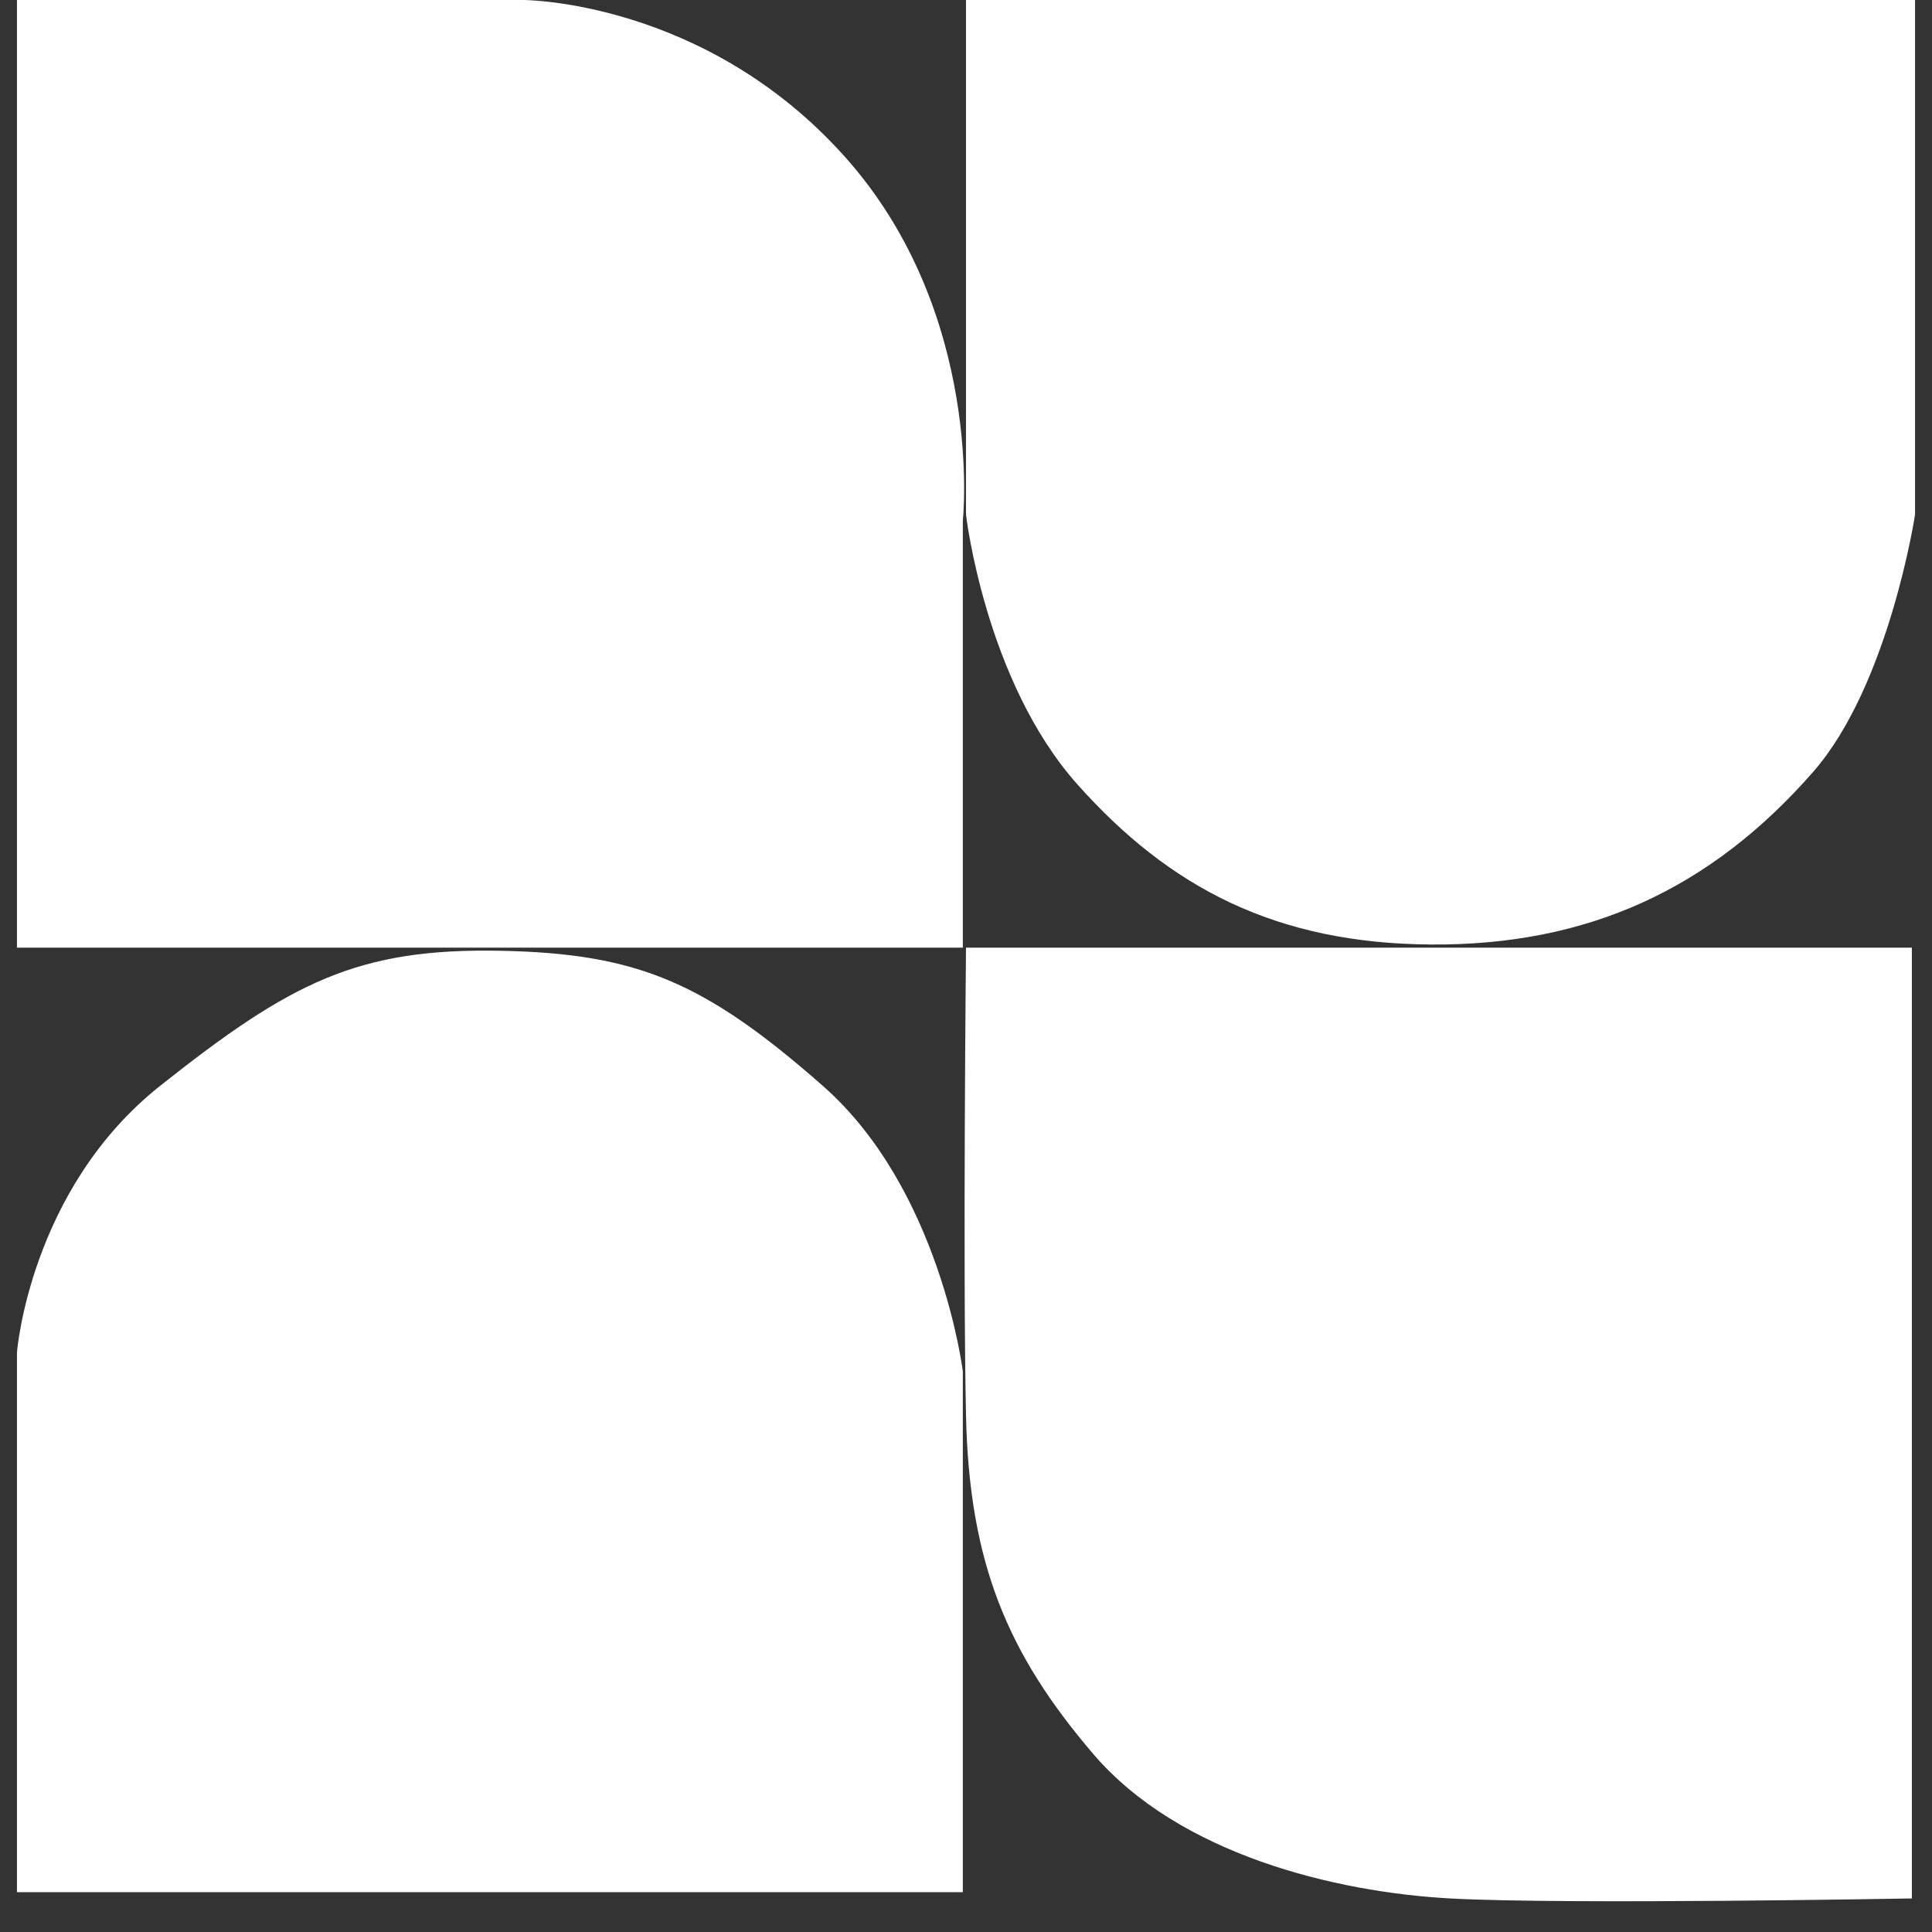  <svg
        width="57"
        height="57"
        viewBox="0 0 57 57"
        fill="none"
        xmlns="http://www.w3.org/2000/svg"
      >
        <rect x="0" y="0" width="57" height="57" fill="#333333" stroke="none"/>
        <path
          d="M56.406 27.959H28.5C28.5 27.959 28.406 37.402 28.5 41.753C28.594 46.105 29.721 48.789 32.258 51.752C34.795 54.714 39.399 55.825 42.782 56.01C46.164 56.196 56.406 56.01 56.406 56.01V27.959Z"
          fill="white"
        />
        <path
          d="M28.406 55.825H0.5V39.901C0.5 39.901 0.876 35.087 4.728 32.032C8.581 28.977 10.551 27.966 14.782 28.051C18.809 28.132 20.795 28.977 24.272 32.032C27.748 35.087 28.406 40.457 28.406 40.457V55.825Z"
          fill="white"
        />
        <path
          d="M0.5 27.959V0H15.44C15.44 0 20.795 0 24.93 4.629C29.064 9.258 28.406 15.368 28.406 15.368V27.959H0.5Z"
          fill="white"
        />
        <path
          d="M56.5 0H28.5V15.183C28.5 15.183 29.064 20.09 31.789 23.145C34.513 26.2 37.656 27.835 42.218 27.866C46.847 27.898 50.471 26.229 53.493 22.774C55.736 20.211 56.5 15.183 56.5 15.183V0Z"
          fill="white"
        />
      </svg>